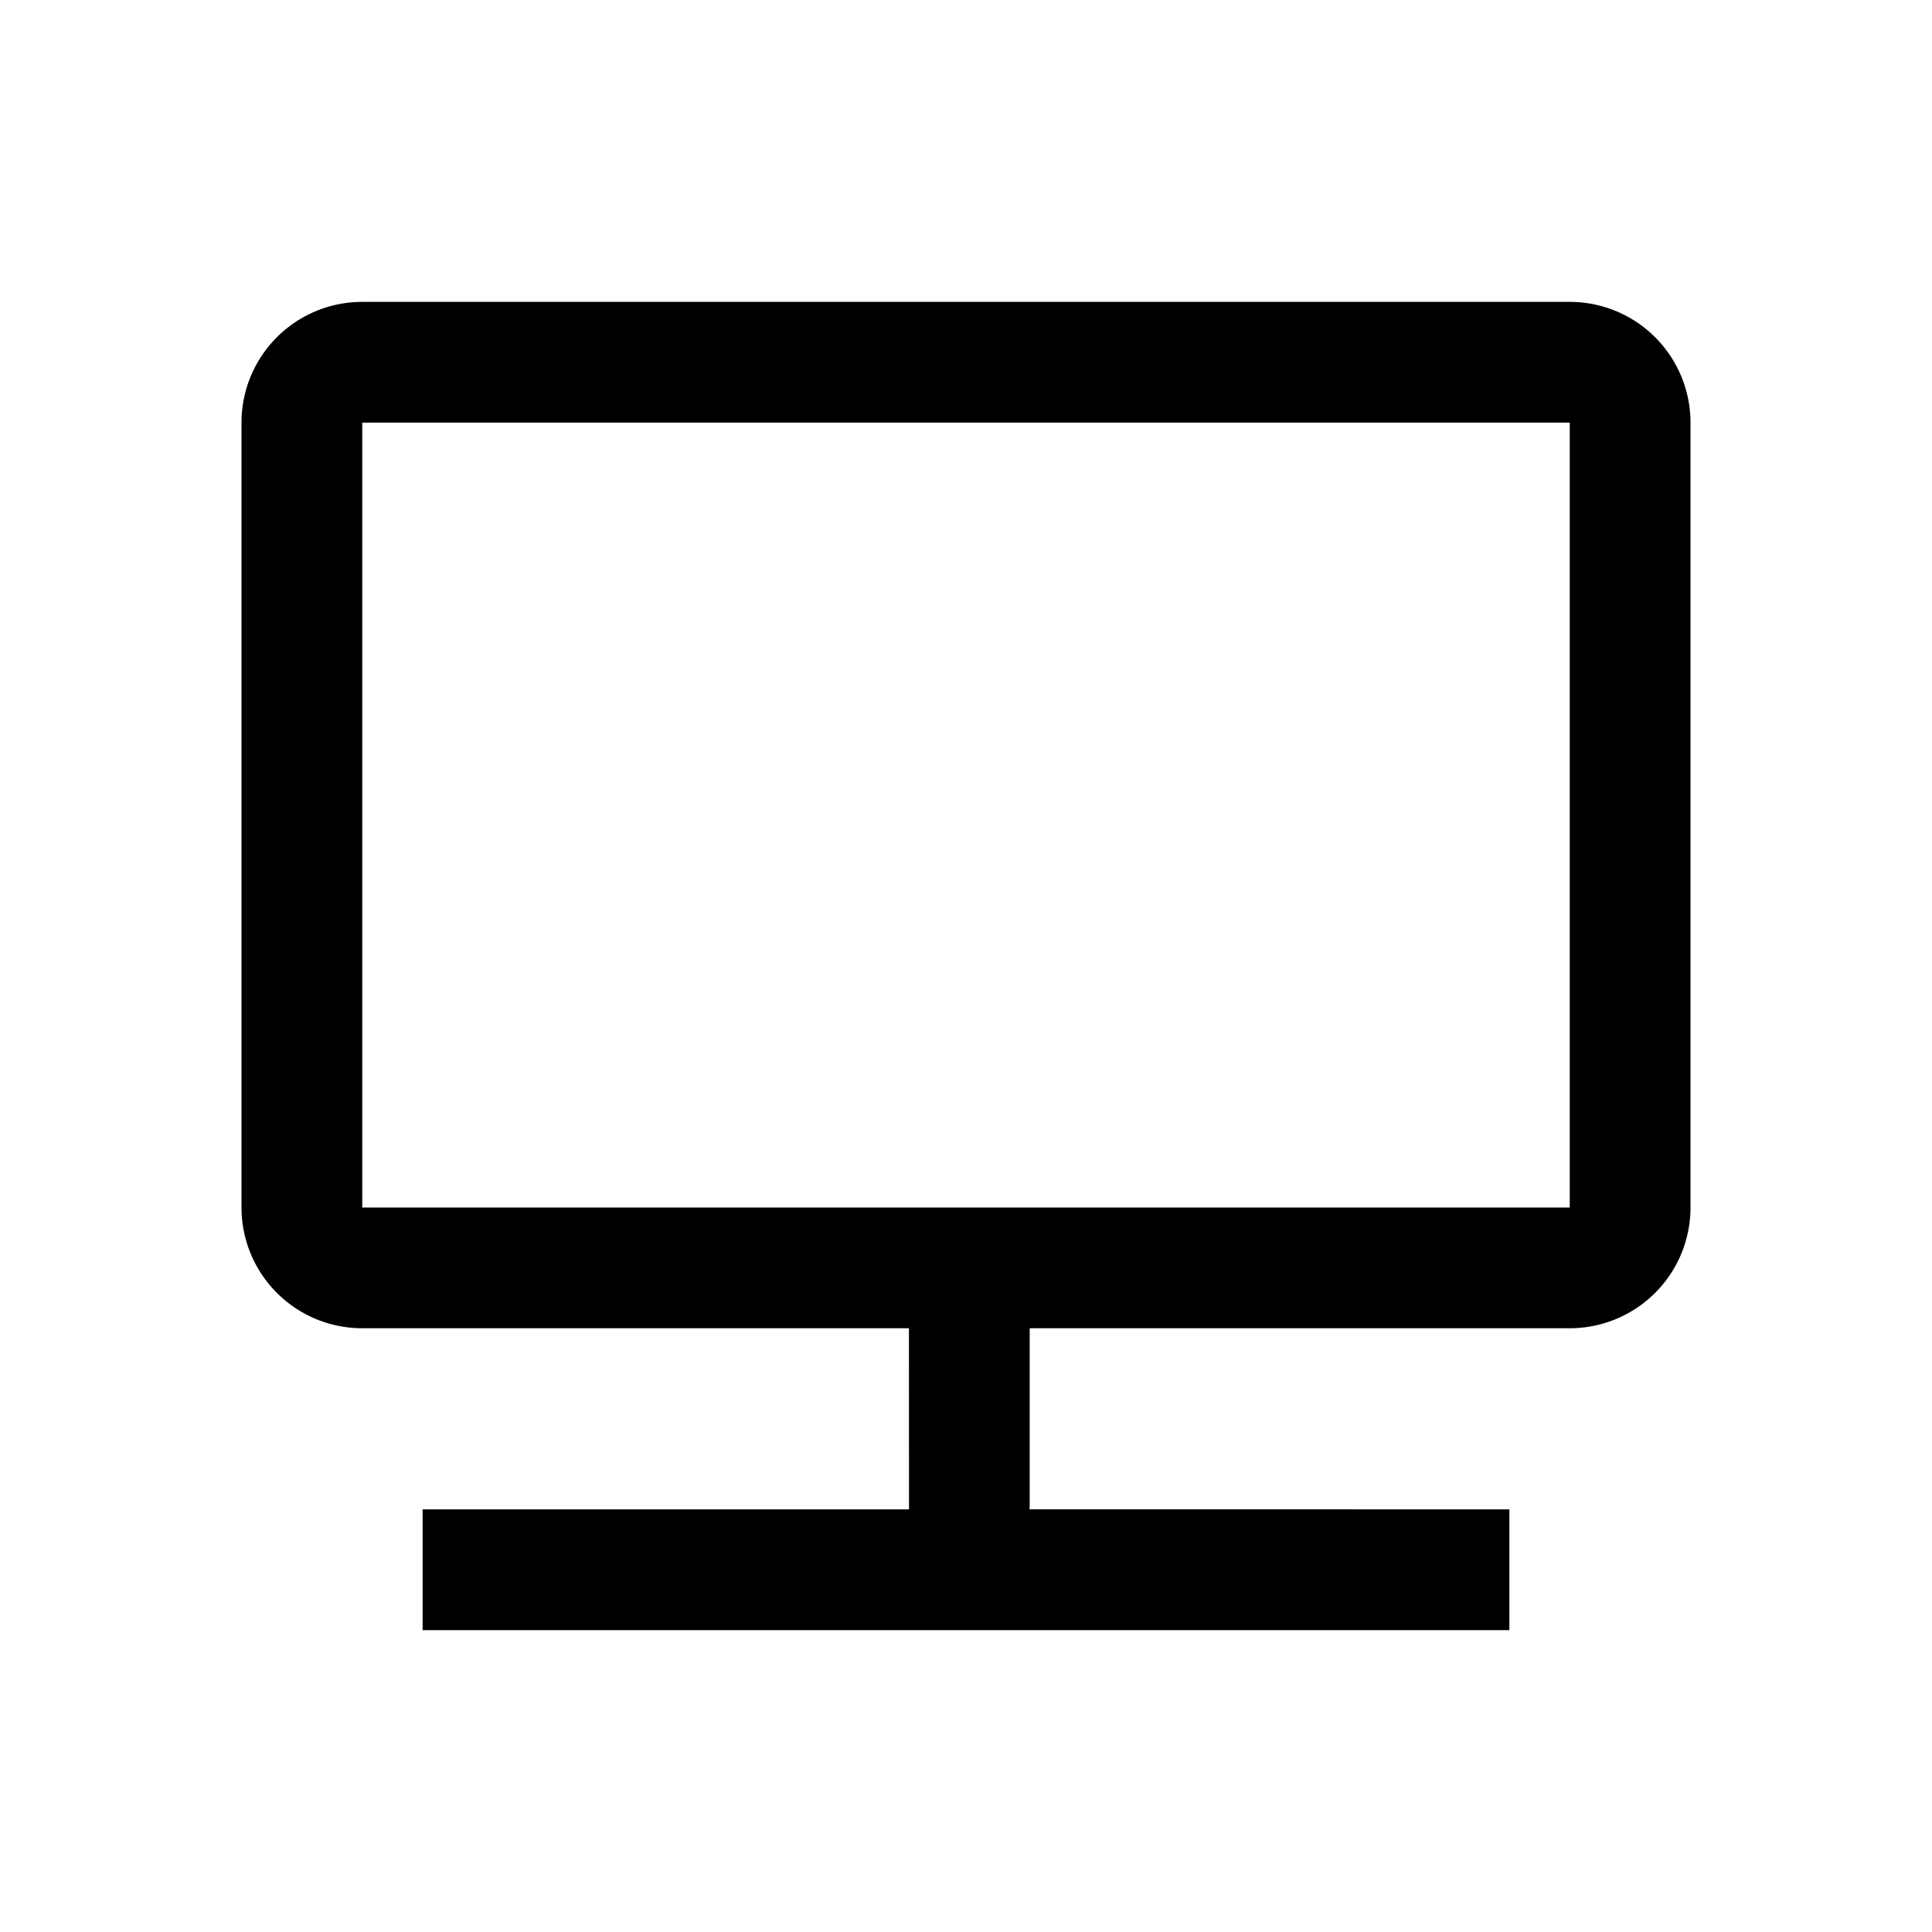<svg class="icon" width="200px" height="200.00px" viewBox="0 0 1024 1024" version="1.1" xmlns="http://www.w3.org/2000/svg"><path d="M832 160a64 64 0 0 1 64 64v416a64 64 0 0 1-64 64h-286.24v94.208l-0.096 1.76L800 800v64H224v-64h257.824l-0.032-0.864L481.76 704H192a64 64 0 0 1-64-64V224a64 64 0 0 1 64-64h640z m0 64H192v416h640V224z" /></svg>